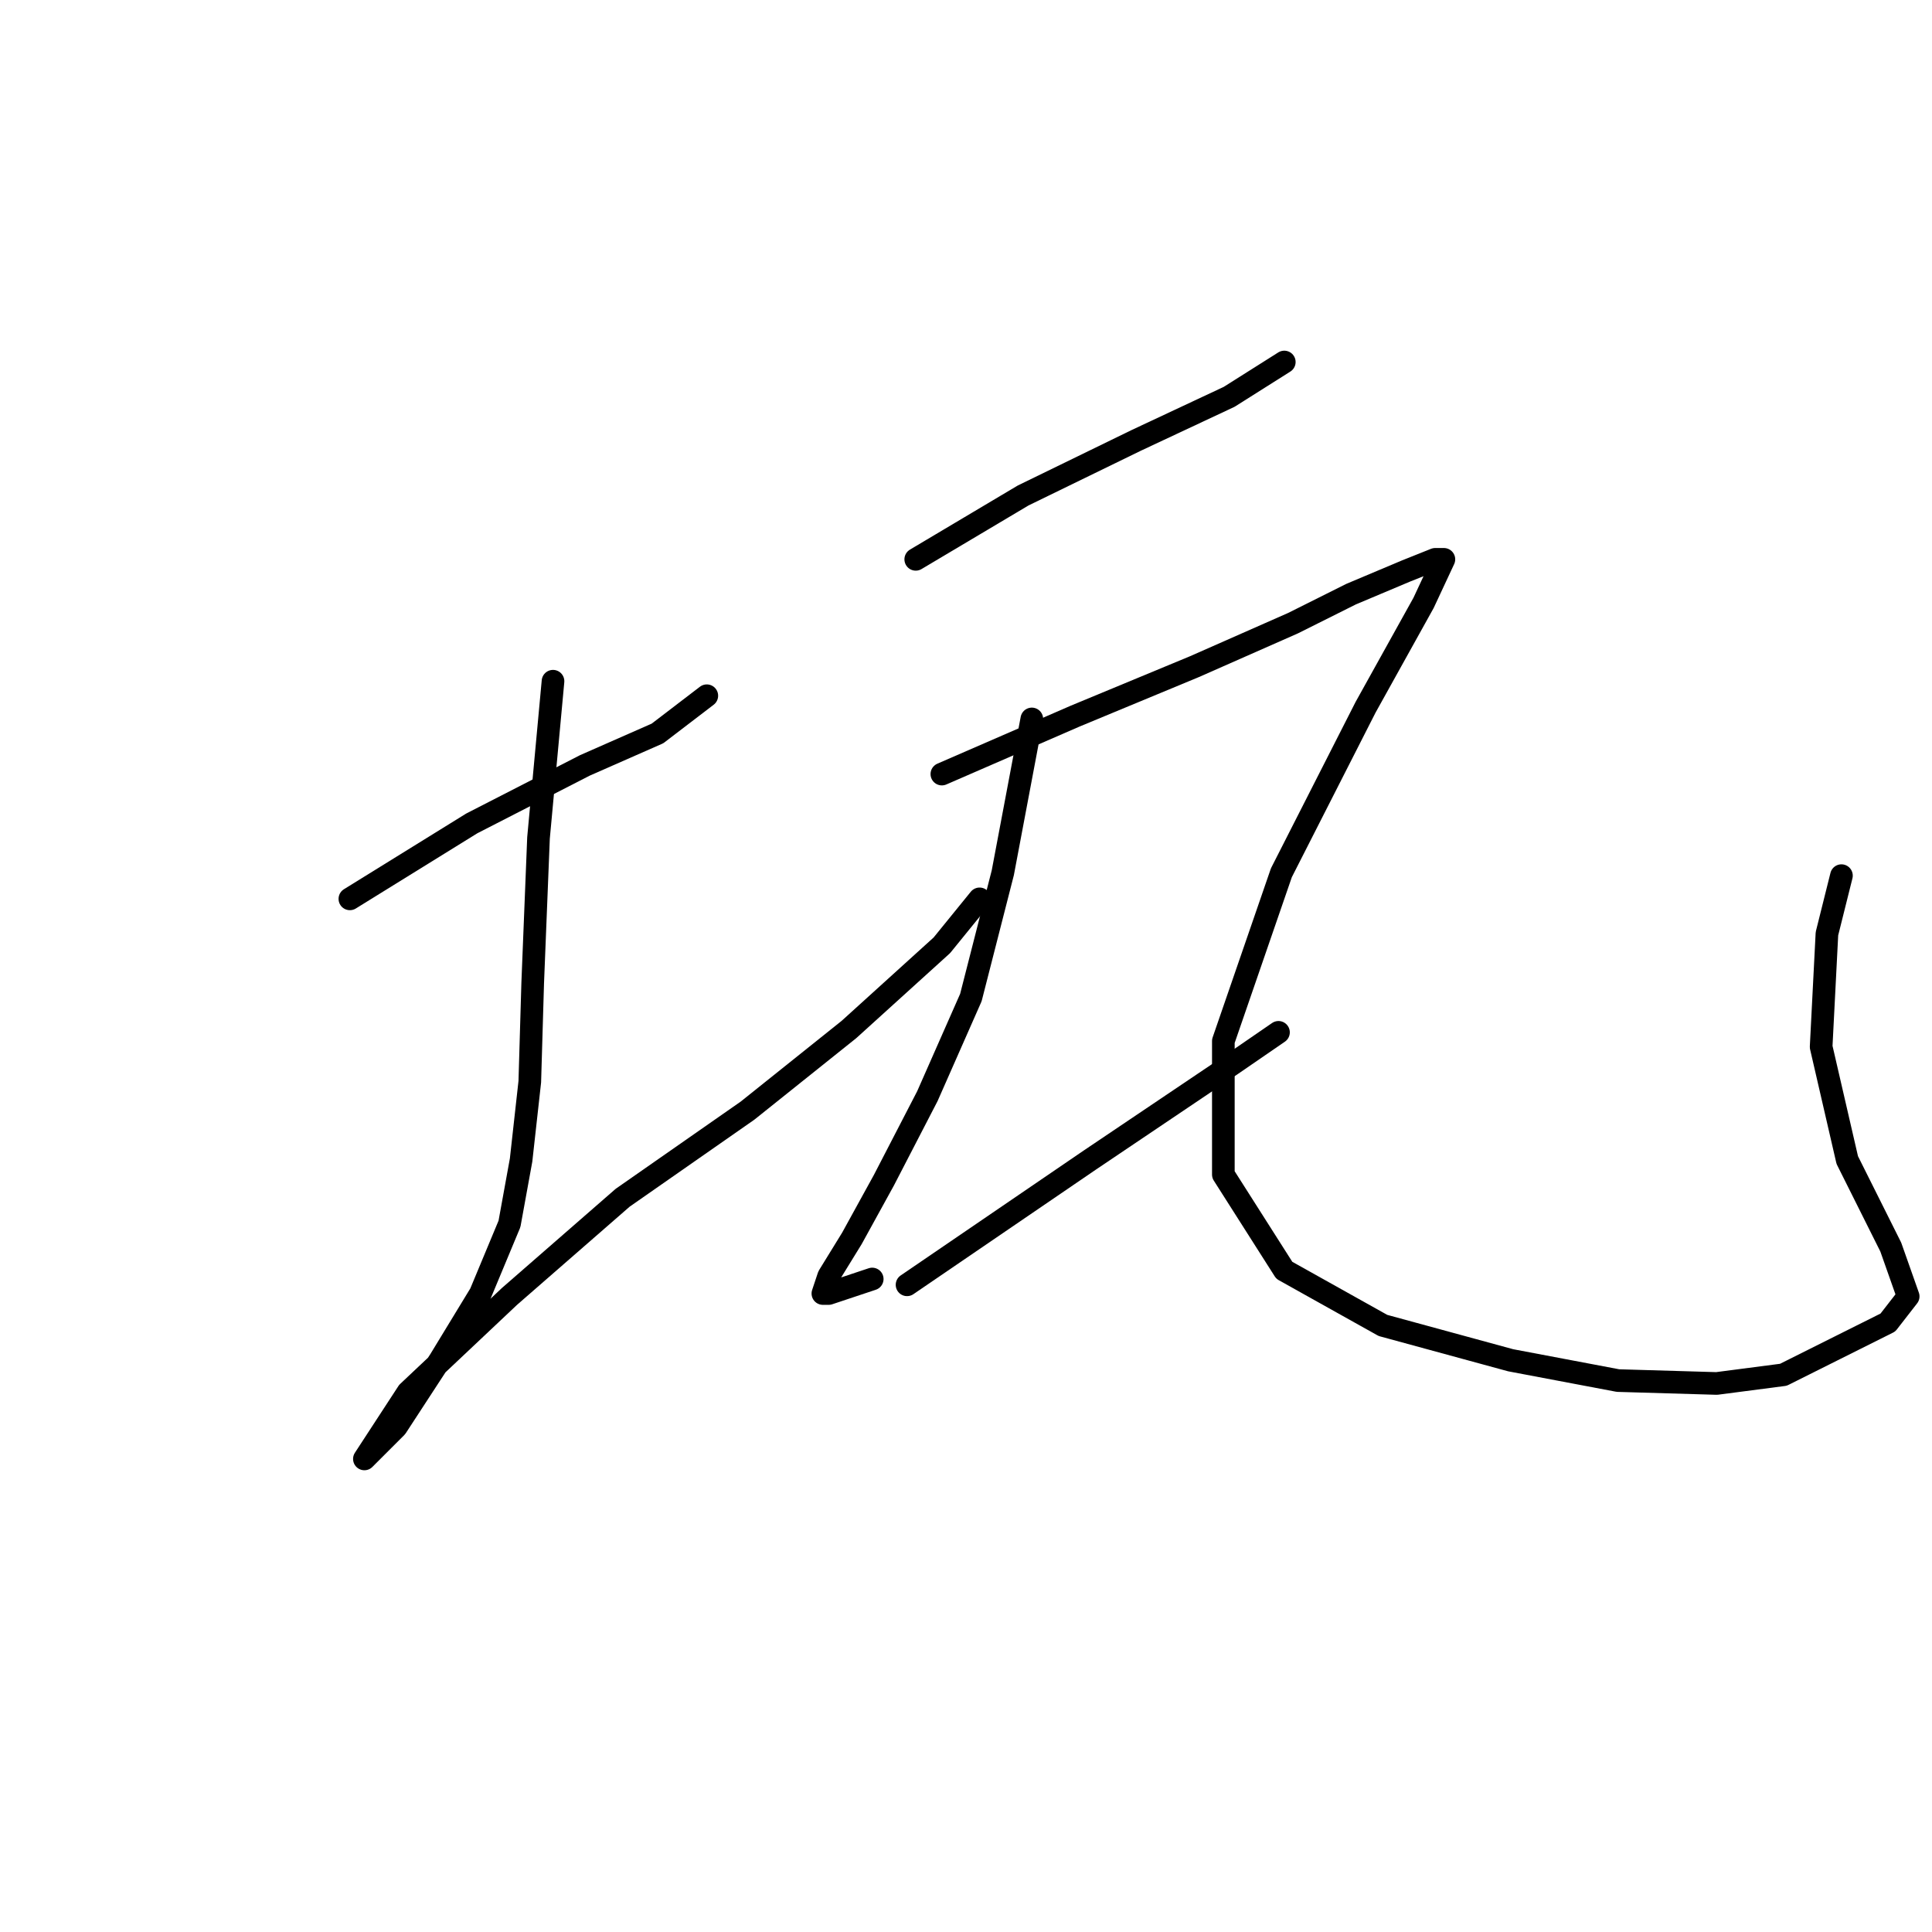 <?xml version="1.0" standalone="no"?>
    <svg width="256" height="256" xmlns="http://www.w3.org/2000/svg" version="1.1">
    <polyline stroke="black" stroke-width="3" stroke-linecap="round" fill="transparent" stroke-linejoin="round" points="46.361 119.104 62.511 109.106 77.507 101.416 87.12 97.186 93.656 92.188 93.656 92.188 " />
        <polyline stroke="black" stroke-width="3" stroke-linecap="round" fill="transparent" stroke-linejoin="round" points="73.277 90.265 71.355 111.029 70.586 130.255 70.201 143.328 69.047 153.71 67.509 162.169 63.664 171.398 58.281 180.241 52.513 189.085 48.668 192.93 48.284 193.315 54.051 184.471 67.509 171.782 82.505 158.709 99.04 147.173 112.498 136.407 124.802 125.256 129.801 119.104 129.801 119.104 " />
        <polyline stroke="black" stroke-width="3" stroke-linecap="round" fill="transparent" stroke-linejoin="round" points="121.341 74.115 135.568 65.656 150.565 58.35 162.869 52.583 170.175 47.968 170.175 47.968 " />
        <polyline stroke="black" stroke-width="3" stroke-linecap="round" fill="transparent" stroke-linejoin="round" points="136.722 95.264 132.877 115.643 128.647 132.177 122.879 145.251 117.112 156.401 112.882 164.092 109.806 169.09 109.037 171.398 109.806 171.398 115.574 169.475 115.574 169.475 " />
        <polyline stroke="black" stroke-width="3" stroke-linecap="round" fill="transparent" stroke-linejoin="round" points="120.188 170.244 144.412 153.71 163.254 141.021 169.406 136.791 169.406 136.791 " />
        <polyline stroke="black" stroke-width="3" stroke-linecap="round" fill="transparent" stroke-linejoin="round" points="124.802 102.569 142.49 94.879 158.255 88.342 171.328 82.575 179.019 78.73 186.324 75.653 190.169 74.115 191.323 74.115 188.631 79.883 180.941 93.726 169.79 115.643 162.1 137.945 162.1 155.632 170.175 168.321 183.248 175.627 200.167 180.241 214.394 182.933 227.467 183.317 236.311 182.164 243.232 178.703 250.154 175.243 252.845 171.782 250.538 165.245 244.771 153.71 241.31 138.714 242.079 123.718 244.001 116.027 244.001 116.027 " />
        </svg>